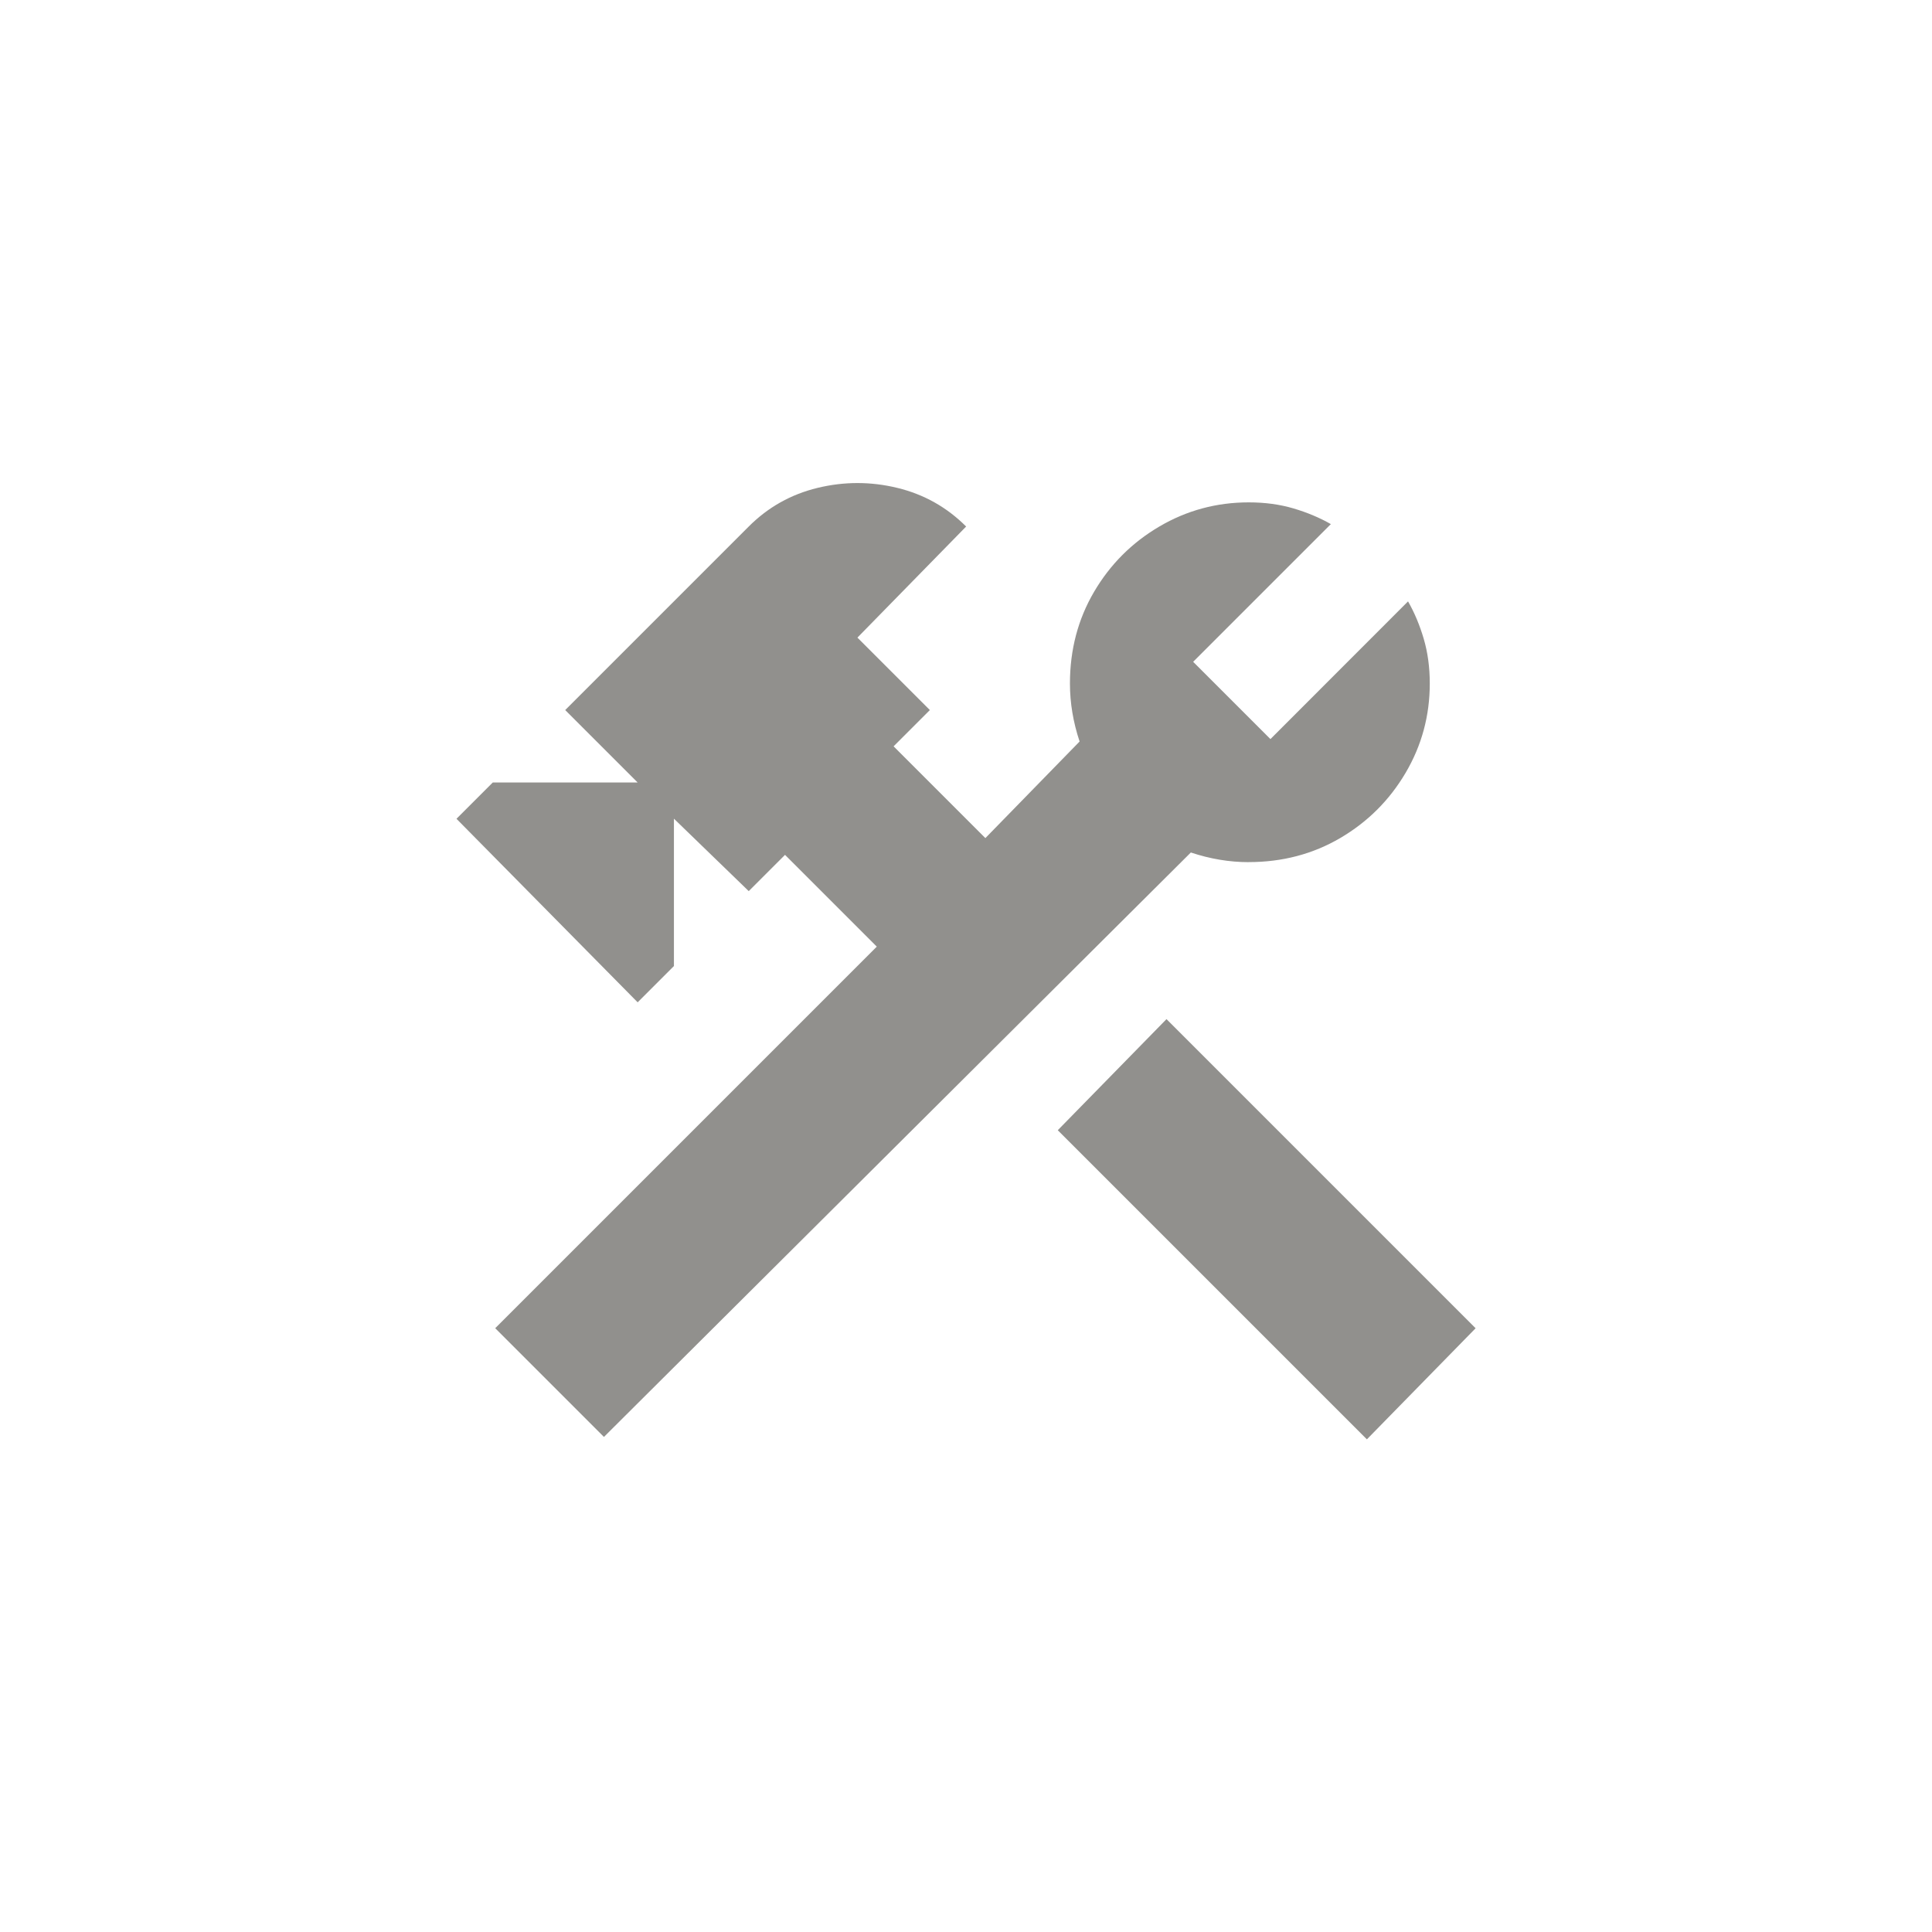 <!-- Generated by IcoMoon.io -->
<svg version="1.1" xmlns="http://www.w3.org/2000/svg" width="40" height="40" viewBox="0 0 40 40">
<title>mt-construction</title>
<path fill="#91908d" d="M21.9 23.4l2.251-2.3 6.4 6.4-2.251 2.3zM25.851 17.849q1.049 0 1.9-0.5t1.351-1.349 0.5-1.849q0-0.5-0.125-0.925t-0.325-0.775l-2.849 2.851-1.6-1.6 2.851-2.851q-0.351-0.2-0.775-0.325t-0.925-0.125q-1 0-1.851 0.5t-1.351 1.351-0.5 1.9q0 0.6 0.2 1.2l-1.951 2-1.9-1.9 0.751-0.751-1.5-1.5 2.251-2.3q-0.6-0.6-1.425-0.8t-1.651 0-1.425 0.8l-3.8 3.8 1.5 1.5h-3l-0.751 0.751 3.751 3.8 0.751-0.751v-3.051l1.549 1.5 0.751-0.751 1.9 1.9-7.9 7.9 2.251 2.251 12.151-12.1q0.6 0.2 1.2 0.2z"></path>
</svg>
